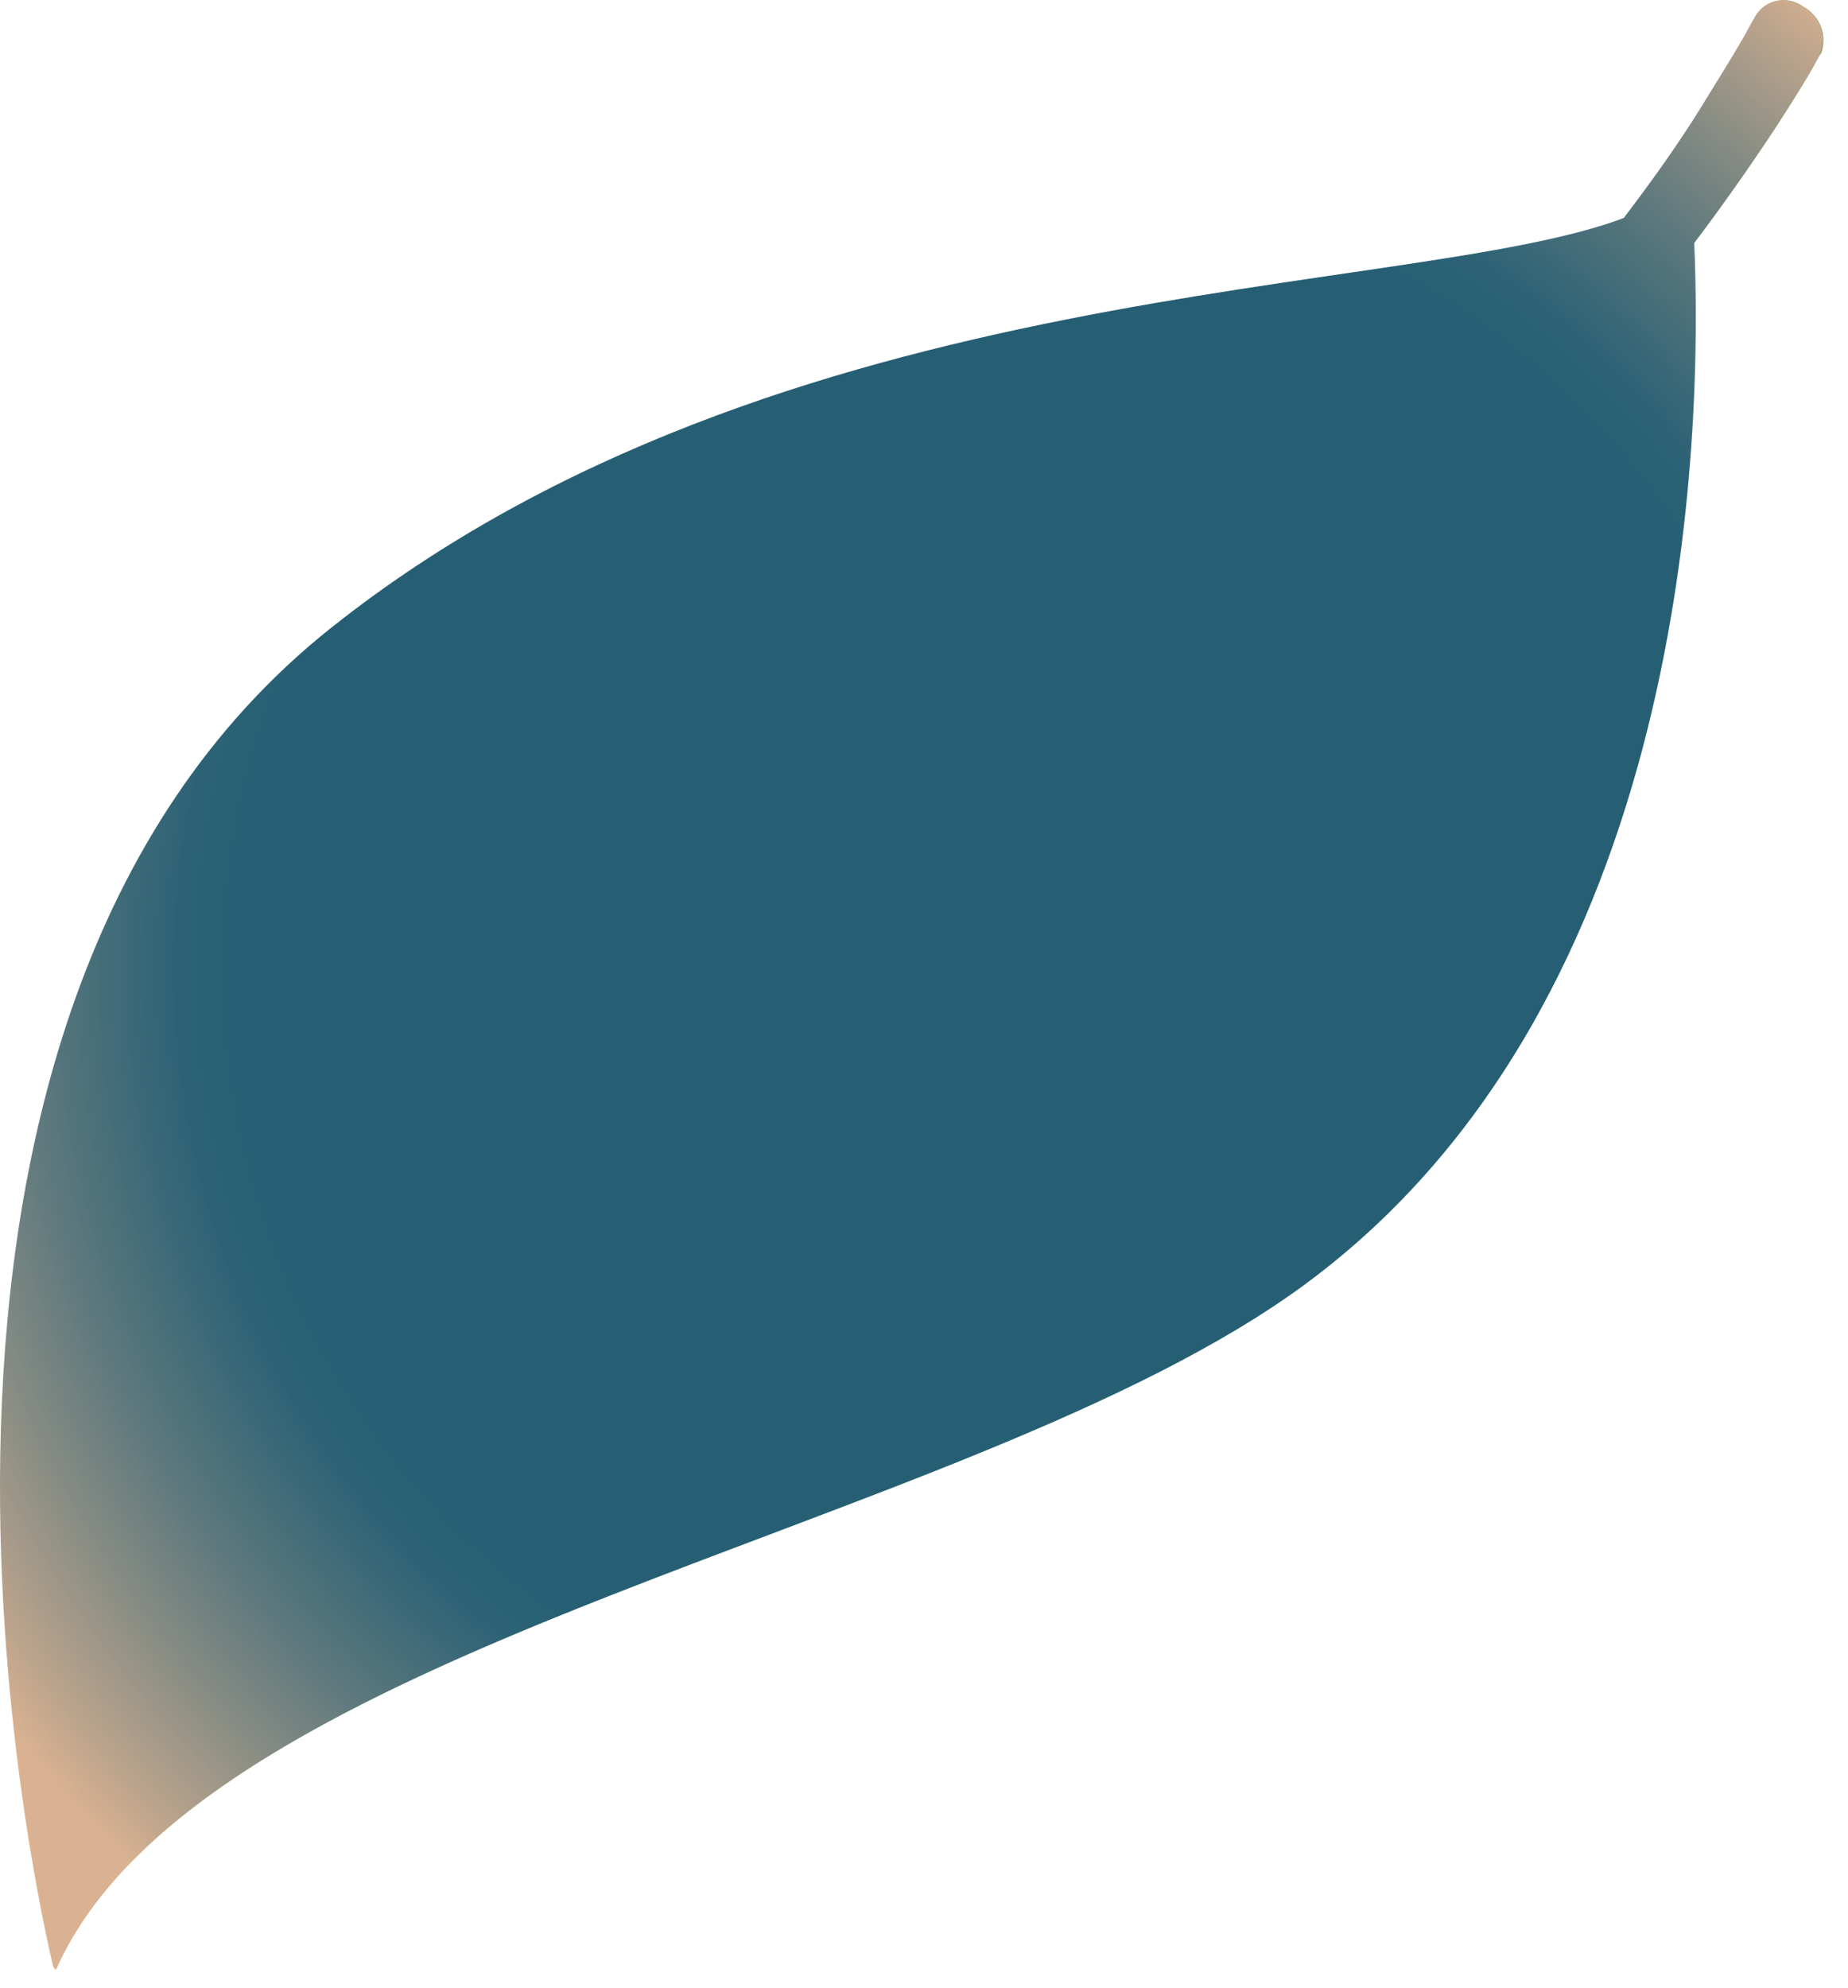 <svg width="66" height="71" viewBox="0 0 66 71" fill="none" xmlns="http://www.w3.org/2000/svg">
<g opacity="0.85">
<path d="M1.975 70.252C1.688 63.028 14.174 41.055 32.568 31.399C43.645 25.415 53.172 16.958 60.399 6.696C60.399 6.411 60.399 6.262 60.399 6.262C56.966 11.246 30.216 7.878 11.945 22.422C-5.875 36.546 1.538 68.433 1.975 70.252Z" fill="url(#paint0_linear_1_2402)"/>
<path d="M32.568 31.399C14.174 41.068 1.688 63.028 1.975 70.252V70.334C7.186 58.546 34.538 54.703 46.545 45.889C62.135 34.441 60.672 10.227 60.371 6.696C53.153 16.955 43.635 25.411 32.568 31.399Z" fill="url(#paint1_linear_1_2402)"/>
<path d="M52.617 16.555L38.49 14.532C38.455 14.524 38.422 14.505 38.398 14.479C38.373 14.452 38.358 14.418 38.353 14.383C38.353 14.354 38.365 14.326 38.385 14.306C38.406 14.285 38.434 14.274 38.463 14.274L52.508 15.347C52.681 15.361 52.845 15.432 52.972 15.551C53.098 15.669 53.181 15.827 53.205 15.999C53.219 16.074 53.215 16.151 53.193 16.224C53.171 16.297 53.131 16.363 53.077 16.418C53.024 16.473 52.958 16.514 52.885 16.538C52.812 16.561 52.734 16.568 52.658 16.555H52.617Z" fill="url(#paint2_linear_1_2402)"/>
<path d="M45.396 22.748L28.985 20.562C28.951 20.552 28.919 20.533 28.895 20.507C28.871 20.48 28.855 20.448 28.849 20.412C28.852 20.382 28.866 20.355 28.889 20.335C28.912 20.315 28.941 20.304 28.971 20.304L45.383 21.553C45.555 21.569 45.718 21.642 45.844 21.76C45.97 21.878 46.053 22.035 46.08 22.205C46.089 22.28 46.08 22.357 46.055 22.428C46.03 22.5 45.989 22.564 45.935 22.618C45.881 22.672 45.816 22.712 45.744 22.737C45.672 22.762 45.595 22.77 45.519 22.762L45.396 22.748Z" fill="url(#paint3_linear_1_2402)"/>
<path d="M36.507 29.511L20.602 26.13C20.566 26.124 20.532 26.106 20.507 26.079C20.483 26.052 20.468 26.017 20.465 25.98C20.464 25.965 20.468 25.95 20.474 25.936C20.48 25.923 20.49 25.911 20.502 25.901C20.514 25.892 20.528 25.886 20.543 25.883C20.558 25.88 20.573 25.881 20.588 25.885L36.425 28.248C36.595 28.277 36.752 28.36 36.87 28.485C36.989 28.61 37.063 28.77 37.081 28.941C37.085 29.018 37.071 29.095 37.04 29.166C37.009 29.238 36.962 29.3 36.902 29.35C36.843 29.4 36.772 29.436 36.697 29.454C36.621 29.473 36.542 29.474 36.466 29.457L36.507 29.511Z" fill="url(#paint4_linear_1_2402)"/>
<path d="M28.014 34.563L10.386 35.921C10.351 35.919 10.318 35.907 10.291 35.885C10.264 35.862 10.244 35.833 10.236 35.799C10.229 35.785 10.226 35.769 10.226 35.754C10.227 35.738 10.232 35.723 10.24 35.709C10.248 35.696 10.259 35.684 10.273 35.676C10.287 35.668 10.302 35.664 10.318 35.663L27.645 33.327C27.819 33.317 27.992 33.363 28.137 33.459C28.283 33.554 28.393 33.694 28.452 33.857C28.482 33.927 28.496 34.003 28.491 34.079C28.486 34.156 28.464 34.23 28.425 34.295C28.387 34.361 28.333 34.418 28.269 34.459C28.205 34.501 28.131 34.527 28.055 34.536L28.014 34.563Z" fill="url(#paint5_linear_1_2402)"/>
<path d="M20.862 40.104L6.598 43.621C6.564 43.624 6.53 43.617 6.5 43.6C6.471 43.583 6.448 43.557 6.434 43.526C6.414 43.506 6.404 43.48 6.404 43.452C6.404 43.424 6.414 43.397 6.434 43.377L20.246 38.936C20.413 38.895 20.589 38.914 20.744 38.988C20.899 39.063 21.023 39.188 21.094 39.344C21.136 39.408 21.163 39.48 21.173 39.556C21.183 39.632 21.176 39.709 21.153 39.782C21.129 39.855 21.09 39.921 21.037 39.977C20.984 40.033 20.92 40.076 20.848 40.104H20.862Z" fill="url(#paint6_linear_1_2402)"/>
<path d="M13.121 49.026L5.955 51.267C5.921 51.277 5.884 51.274 5.851 51.259C5.818 51.244 5.792 51.218 5.777 51.186C5.761 51.164 5.752 51.138 5.752 51.111C5.752 51.084 5.761 51.058 5.777 51.036L12.478 47.858C12.636 47.798 12.81 47.797 12.968 47.854C13.127 47.911 13.259 48.024 13.34 48.171C13.39 48.229 13.426 48.298 13.446 48.373C13.466 48.447 13.468 48.525 13.454 48.6C13.439 48.676 13.408 48.747 13.363 48.809C13.317 48.871 13.258 48.922 13.19 48.958L13.121 49.026Z" fill="url(#paint7_linear_1_2402)"/>
<path d="M53.602 30.462L51.81 17.058C51.8 16.983 51.806 16.906 51.829 16.834C51.853 16.762 51.892 16.696 51.945 16.641C51.997 16.587 52.062 16.544 52.133 16.517C52.205 16.491 52.281 16.481 52.357 16.488C52.53 16.504 52.692 16.576 52.819 16.695C52.945 16.813 53.028 16.969 53.055 17.139L53.861 30.448C53.862 30.464 53.858 30.479 53.852 30.493C53.846 30.507 53.836 30.52 53.825 30.53C53.813 30.541 53.799 30.548 53.785 30.553C53.77 30.557 53.754 30.559 53.738 30.557C53.709 30.553 53.682 30.543 53.658 30.526C53.634 30.51 53.615 30.488 53.602 30.462Z" fill="url(#paint8_linear_1_2402)"/>
<path d="M45.218 36.424L43.55 23.128C43.536 23.053 43.541 22.975 43.563 22.902C43.586 22.828 43.625 22.761 43.678 22.706C43.731 22.65 43.797 22.608 43.87 22.582C43.943 22.557 44.02 22.548 44.097 22.558C44.27 22.572 44.434 22.644 44.561 22.762C44.688 22.881 44.77 23.039 44.794 23.21L45.465 36.41C45.465 36.425 45.461 36.441 45.455 36.455C45.449 36.469 45.44 36.482 45.428 36.492C45.416 36.502 45.402 36.51 45.388 36.515C45.373 36.519 45.357 36.521 45.342 36.519C45.315 36.513 45.29 36.502 45.269 36.485C45.248 36.469 45.23 36.448 45.218 36.424Z" fill="url(#paint9_linear_1_2402)"/>
<path d="M38.011 41.068L36.261 29.158C36.245 29.084 36.247 29.006 36.267 28.933C36.288 28.859 36.326 28.791 36.378 28.735C36.43 28.679 36.495 28.637 36.568 28.611C36.64 28.585 36.718 28.577 36.794 28.588C36.965 28.598 37.126 28.665 37.253 28.779C37.38 28.892 37.464 29.045 37.492 29.212L38.257 41.041C38.258 41.056 38.255 41.071 38.249 41.085C38.242 41.099 38.233 41.111 38.221 41.12C38.209 41.129 38.194 41.136 38.179 41.139C38.164 41.141 38.149 41.141 38.134 41.136C38.11 41.136 38.086 41.129 38.064 41.117C38.043 41.105 38.025 41.089 38.011 41.068Z" fill="url(#paint10_linear_1_2402)"/>
<path d="M30.052 47.437L26.633 34.685C26.607 34.614 26.598 34.538 26.608 34.464C26.617 34.389 26.644 34.317 26.687 34.255C26.73 34.192 26.787 34.141 26.853 34.105C26.92 34.069 26.994 34.049 27.07 34.047C27.243 34.041 27.412 34.093 27.551 34.194C27.69 34.294 27.79 34.439 27.836 34.604L30.298 47.37C30.302 47.386 30.303 47.403 30.299 47.419C30.296 47.436 30.288 47.451 30.277 47.465C30.267 47.478 30.253 47.488 30.238 47.495C30.223 47.502 30.206 47.506 30.189 47.505C30.162 47.506 30.136 47.5 30.112 47.488C30.088 47.476 30.067 47.459 30.052 47.437Z" fill="url(#paint11_linear_1_2402)"/>
<path d="M21.299 51.023L19.604 40.077C19.59 40.003 19.595 39.926 19.616 39.854C19.638 39.782 19.676 39.715 19.728 39.66C19.779 39.605 19.843 39.562 19.914 39.536C19.985 39.509 20.061 39.499 20.137 39.506C20.309 39.516 20.473 39.583 20.602 39.696C20.731 39.809 20.818 39.963 20.848 40.131L21.559 50.995C21.559 51.063 21.559 51.118 21.436 51.104C21.409 51.102 21.382 51.094 21.358 51.079C21.334 51.065 21.314 51.046 21.299 51.023Z" fill="url(#paint12_linear_1_2402)"/>
<path d="M14.078 56.007L12.178 48.401C12.154 48.328 12.148 48.251 12.16 48.175C12.172 48.099 12.202 48.028 12.247 47.965C12.293 47.903 12.352 47.853 12.421 47.818C12.489 47.782 12.565 47.764 12.643 47.763C12.813 47.765 12.978 47.822 13.114 47.925C13.249 48.028 13.348 48.171 13.395 48.334C13.401 48.36 13.401 48.388 13.395 48.415L14.311 56.02C14.313 56.035 14.312 56.05 14.307 56.064C14.303 56.078 14.295 56.092 14.284 56.102C14.273 56.113 14.26 56.121 14.246 56.125C14.232 56.13 14.216 56.131 14.201 56.129C14.171 56.123 14.142 56.109 14.12 56.087C14.098 56.065 14.084 56.037 14.078 56.007Z" fill="url(#paint13_linear_1_2402)"/>
<path d="M65.007 1.93L64.871 2.174C64.788 2.337 64.652 2.568 64.474 2.867C64.118 3.451 63.585 4.32 62.86 5.379C60.887 8.294 58.727 11.079 56.392 13.717C53.095 17.46 49.47 20.905 45.56 24.011C43.337 25.744 41.023 27.358 38.627 28.846L36.753 29.987C36.11 30.34 35.481 30.72 34.825 31.073L30.927 33.164C28.425 34.587 26.034 36.194 23.775 37.972C21.601 39.685 19.545 41.541 17.62 43.526C14.207 47.061 11.186 50.949 8.608 55.124C6.752 58.096 5.12 61.201 3.726 64.413C3.22 65.581 2.864 66.518 2.632 67.129C2.399 67.74 2.29 68.12 2.29 68.12C2.277 68.15 2.258 68.177 2.234 68.199C2.21 68.221 2.181 68.237 2.15 68.247C2.119 68.258 2.086 68.261 2.054 68.258C2.021 68.255 1.99 68.245 1.962 68.229C1.898 68.205 1.845 68.158 1.812 68.099C1.78 68.039 1.77 67.97 1.784 67.903C1.784 67.903 1.893 67.537 2.112 66.885C2.331 66.233 2.673 65.269 3.165 64.073C4.491 60.794 6.059 57.617 7.856 54.567C10.371 50.291 13.332 46.29 16.691 42.63C18.598 40.617 20.641 38.734 22.804 36.994C25.067 35.127 27.467 33.43 29.983 31.915L33.826 29.756L35.686 28.642L37.505 27.488C39.825 25.96 42.058 24.305 44.193 22.531C47.959 19.399 51.438 15.941 54.586 12.196C56.816 9.561 58.872 6.785 60.74 3.885C61.424 2.826 61.917 1.984 62.245 1.413L62.614 0.748L62.737 0.531C62.825 0.399 62.938 0.287 63.071 0.201C63.204 0.115 63.353 0.057 63.509 0.03C63.666 0.004 63.826 0.009 63.98 0.046C64.134 0.083 64.279 0.151 64.406 0.246C64.7 0.405 64.925 0.665 65.038 0.978C65.152 1.291 65.145 1.634 65.021 1.943L65.007 1.93Z" fill="url(#paint14_linear_1_2402)"/>
<path style="mix-blend-mode:screen" d="M2.003 70.334C7.213 58.546 34.565 54.703 46.572 45.889C60.385 35.745 60.809 15.578 60.508 8.665C61.438 7.443 62.231 6.316 62.86 5.379C63.489 4.442 64.118 3.45 64.474 2.867C64.652 2.568 64.788 2.337 64.871 2.174L65.007 1.929C65.132 1.621 65.138 1.277 65.025 0.965C64.911 0.652 64.686 0.391 64.392 0.232C64.265 0.137 64.12 0.069 63.966 0.032C63.812 -0.005 63.652 -0.01 63.496 0.017C63.339 0.043 63.19 0.102 63.057 0.188C62.925 0.274 62.811 0.386 62.724 0.517L62.6 0.734L62.231 1.4C61.903 1.97 61.411 2.758 60.727 3.871C60.043 4.985 59.127 6.289 57.992 7.783C50.333 10.689 27.836 9.684 11.822 22.422C-5.957 36.546 1.469 68.433 1.907 70.252L2.003 70.334Z" fill="url(#paint15_radial_1_2402)"/>
</g>
<defs>
<linearGradient id="paint0_linear_1_2402" x1="-11.948" y1="20.981" x2="67.279" y2="-3.152" gradientUnits="userSpaceOnUse">
<stop offset="0.08" stop-color="#B0E355"/>
<stop offset="0.21" stop-color="#ADE152"/>
<stop offset="0.32" stop-color="#A2DA4A"/>
<stop offset="0.42" stop-color="#91CE3B"/>
<stop offset="0.52" stop-color="#79BE27"/>
<stop offset="0.61" stop-color="#5AA90D"/>
<stop offset="0.65" stop-color="#4A9F00"/>
<stop offset="1" stop-color="#346D0A"/>
</linearGradient>
<linearGradient id="paint1_linear_1_2402" x1="19.116" y1="59.85" x2="28.635" y2="-12.19" gradientUnits="userSpaceOnUse">
<stop offset="0.08" stop-color="#B0E355"/>
<stop offset="0.21" stop-color="#ADE152"/>
<stop offset="0.32" stop-color="#A2DA4A"/>
<stop offset="0.42" stop-color="#91CE3B"/>
<stop offset="0.52" stop-color="#79BE27"/>
<stop offset="0.61" stop-color="#5AA90D"/>
<stop offset="0.65" stop-color="#4A9F00"/>
<stop offset="1" stop-color="#346D0A"/>
</linearGradient>
<linearGradient id="paint2_linear_1_2402" x1="-28.085" y1="37.444" x2="31.535" y2="-6.358" gradientUnits="userSpaceOnUse">
<stop offset="0.08" stop-color="#B0E355"/>
<stop offset="0.21" stop-color="#ADE152"/>
<stop offset="0.32" stop-color="#A2DA4A"/>
<stop offset="0.42" stop-color="#91CE3B"/>
<stop offset="0.52" stop-color="#79BE27"/>
<stop offset="0.61" stop-color="#5AA90D"/>
<stop offset="0.65" stop-color="#4A9F00"/>
<stop offset="1" stop-color="#346D0A"/>
</linearGradient>
<linearGradient id="paint3_linear_1_2402" x1="-28.114" y1="37.406" x2="31.505" y2="-6.409" gradientUnits="userSpaceOnUse">
<stop offset="0.08" stop-color="#B0E355"/>
<stop offset="0.21" stop-color="#ADE152"/>
<stop offset="0.32" stop-color="#A2DA4A"/>
<stop offset="0.42" stop-color="#91CE3B"/>
<stop offset="0.52" stop-color="#79BE27"/>
<stop offset="0.61" stop-color="#5AA90D"/>
<stop offset="0.65" stop-color="#4A9F00"/>
<stop offset="1" stop-color="#346D0A"/>
</linearGradient>
<linearGradient id="paint4_linear_1_2402" x1="-28.173" y1="37.316" x2="31.447" y2="-6.486" gradientUnits="userSpaceOnUse">
<stop offset="0.08" stop-color="#B0E355"/>
<stop offset="0.21" stop-color="#ADE152"/>
<stop offset="0.32" stop-color="#A2DA4A"/>
<stop offset="0.42" stop-color="#91CE3B"/>
<stop offset="0.52" stop-color="#79BE27"/>
<stop offset="0.61" stop-color="#5AA90D"/>
<stop offset="0.65" stop-color="#4A9F00"/>
<stop offset="1" stop-color="#346D0A"/>
</linearGradient>
<linearGradient id="paint5_linear_1_2402" x1="-27.99" y1="37.566" x2="31.63" y2="-6.236" gradientUnits="userSpaceOnUse">
<stop offset="0.08" stop-color="#B0E355"/>
<stop offset="0.21" stop-color="#ADE152"/>
<stop offset="0.32" stop-color="#A2DA4A"/>
<stop offset="0.42" stop-color="#91CE3B"/>
<stop offset="0.52" stop-color="#79BE27"/>
<stop offset="0.61" stop-color="#5AA90D"/>
<stop offset="0.65" stop-color="#4A9F00"/>
<stop offset="1" stop-color="#346D0A"/>
</linearGradient>
<linearGradient id="paint6_linear_1_2402" x1="-26.785" y1="39.216" x2="32.841" y2="-4.593" gradientUnits="userSpaceOnUse">
<stop offset="0.08" stop-color="#B0E355"/>
<stop offset="0.21" stop-color="#ADE152"/>
<stop offset="0.32" stop-color="#A2DA4A"/>
<stop offset="0.42" stop-color="#91CE3B"/>
<stop offset="0.52" stop-color="#79BE27"/>
<stop offset="0.61" stop-color="#5AA90D"/>
<stop offset="0.65" stop-color="#4A9F00"/>
<stop offset="1" stop-color="#346D0A"/>
</linearGradient>
<linearGradient id="paint7_linear_1_2402" x1="-24.311" y1="42.572" x2="35.309" y2="-1.23" gradientUnits="userSpaceOnUse">
<stop offset="0.08" stop-color="#B0E355"/>
<stop offset="0.21" stop-color="#ADE152"/>
<stop offset="0.32" stop-color="#A2DA4A"/>
<stop offset="0.42" stop-color="#91CE3B"/>
<stop offset="0.52" stop-color="#79BE27"/>
<stop offset="0.61" stop-color="#5AA90D"/>
<stop offset="0.65" stop-color="#4A9F00"/>
<stop offset="1" stop-color="#346D0A"/>
</linearGradient>
<linearGradient id="paint8_linear_1_2402" x1="-21.638" y1="46.217" x2="37.981" y2="2.401" gradientUnits="userSpaceOnUse">
<stop offset="0.08" stop-color="#B0E355"/>
<stop offset="0.21" stop-color="#ADE152"/>
<stop offset="0.32" stop-color="#A2DA4A"/>
<stop offset="0.42" stop-color="#91CE3B"/>
<stop offset="0.52" stop-color="#79BE27"/>
<stop offset="0.61" stop-color="#5AA90D"/>
<stop offset="0.65" stop-color="#4A9F00"/>
<stop offset="1" stop-color="#346D0A"/>
</linearGradient>
<linearGradient id="paint9_linear_1_2402" x1="-21.689" y1="46.146" x2="37.93" y2="2.344" gradientUnits="userSpaceOnUse">
<stop offset="0.08" stop-color="#B0E355"/>
<stop offset="0.21" stop-color="#ADE152"/>
<stop offset="0.32" stop-color="#A2DA4A"/>
<stop offset="0.42" stop-color="#91CE3B"/>
<stop offset="0.52" stop-color="#79BE27"/>
<stop offset="0.61" stop-color="#5AA90D"/>
<stop offset="0.65" stop-color="#4A9F00"/>
<stop offset="1" stop-color="#346D0A"/>
</linearGradient>
<linearGradient id="paint10_linear_1_2402" x1="-21.682" y1="46.153" x2="37.938" y2="2.351" gradientUnits="userSpaceOnUse">
<stop offset="0.08" stop-color="#B0E355"/>
<stop offset="0.21" stop-color="#ADE152"/>
<stop offset="0.32" stop-color="#A2DA4A"/>
<stop offset="0.42" stop-color="#91CE3B"/>
<stop offset="0.52" stop-color="#79BE27"/>
<stop offset="0.61" stop-color="#5AA90D"/>
<stop offset="0.65" stop-color="#4A9F00"/>
<stop offset="1" stop-color="#346D0A"/>
</linearGradient>
<linearGradient id="paint11_linear_1_2402" x1="-21.998" y1="45.724" x2="37.622" y2="1.922" gradientUnits="userSpaceOnUse">
<stop offset="0.08" stop-color="#B0E355"/>
<stop offset="0.21" stop-color="#ADE152"/>
<stop offset="0.32" stop-color="#A2DA4A"/>
<stop offset="0.42" stop-color="#91CE3B"/>
<stop offset="0.52" stop-color="#79BE27"/>
<stop offset="0.61" stop-color="#5AA90D"/>
<stop offset="0.65" stop-color="#4A9F00"/>
<stop offset="1" stop-color="#346D0A"/>
</linearGradient>
<linearGradient id="paint12_linear_1_2402" x1="-22.609" y1="44.886" x2="37.011" y2="1.083" gradientUnits="userSpaceOnUse">
<stop offset="0.08" stop-color="#B0E355"/>
<stop offset="0.21" stop-color="#ADE152"/>
<stop offset="0.32" stop-color="#A2DA4A"/>
<stop offset="0.42" stop-color="#91CE3B"/>
<stop offset="0.52" stop-color="#79BE27"/>
<stop offset="0.61" stop-color="#5AA90D"/>
<stop offset="0.65" stop-color="#4A9F00"/>
<stop offset="1" stop-color="#346D0A"/>
</linearGradient>
<linearGradient id="paint13_linear_1_2402" x1="-22.006" y1="45.705" x2="37.606" y2="1.896" gradientUnits="userSpaceOnUse">
<stop offset="0.08" stop-color="#B0E355"/>
<stop offset="0.21" stop-color="#ADE152"/>
<stop offset="0.32" stop-color="#A2DA4A"/>
<stop offset="0.42" stop-color="#91CE3B"/>
<stop offset="0.52" stop-color="#79BE27"/>
<stop offset="0.61" stop-color="#5AA90D"/>
<stop offset="0.65" stop-color="#4A9F00"/>
<stop offset="1" stop-color="#346D0A"/>
</linearGradient>
<linearGradient id="paint14_linear_1_2402" x1="-23.701" y1="43.41" x2="35.919" y2="-0.392" gradientUnits="userSpaceOnUse">
<stop offset="0.08" stop-color="#B0E355"/>
<stop offset="0.21" stop-color="#ADE152"/>
<stop offset="0.32" stop-color="#A2DA4A"/>
<stop offset="0.42" stop-color="#91CE3B"/>
<stop offset="0.52" stop-color="#79BE27"/>
<stop offset="0.61" stop-color="#5AA90D"/>
<stop offset="0.65" stop-color="#4A9F00"/>
<stop offset="1" stop-color="#346D0A"/>
</linearGradient>
<radialGradient id="paint15_radial_1_2402" cx="0" cy="0" r="1" gradientUnits="userSpaceOnUse" gradientTransform="translate(36.307 34.534) rotate(171.022) scale(51.402 51.06)">
<stop offset="0.54" stop-color="#00435C"/>
<stop offset="0.58" stop-color="#08475D"/>
<stop offset="0.62" stop-color="#1E5161"/>
<stop offset="0.68" stop-color="#416166"/>
<stop offset="0.75" stop-color="#72786E"/>
<stop offset="0.83" stop-color="#B09478"/>
<stop offset="0.87" stop-color="#D3A47E"/>
</radialGradient>
</defs>
</svg>
